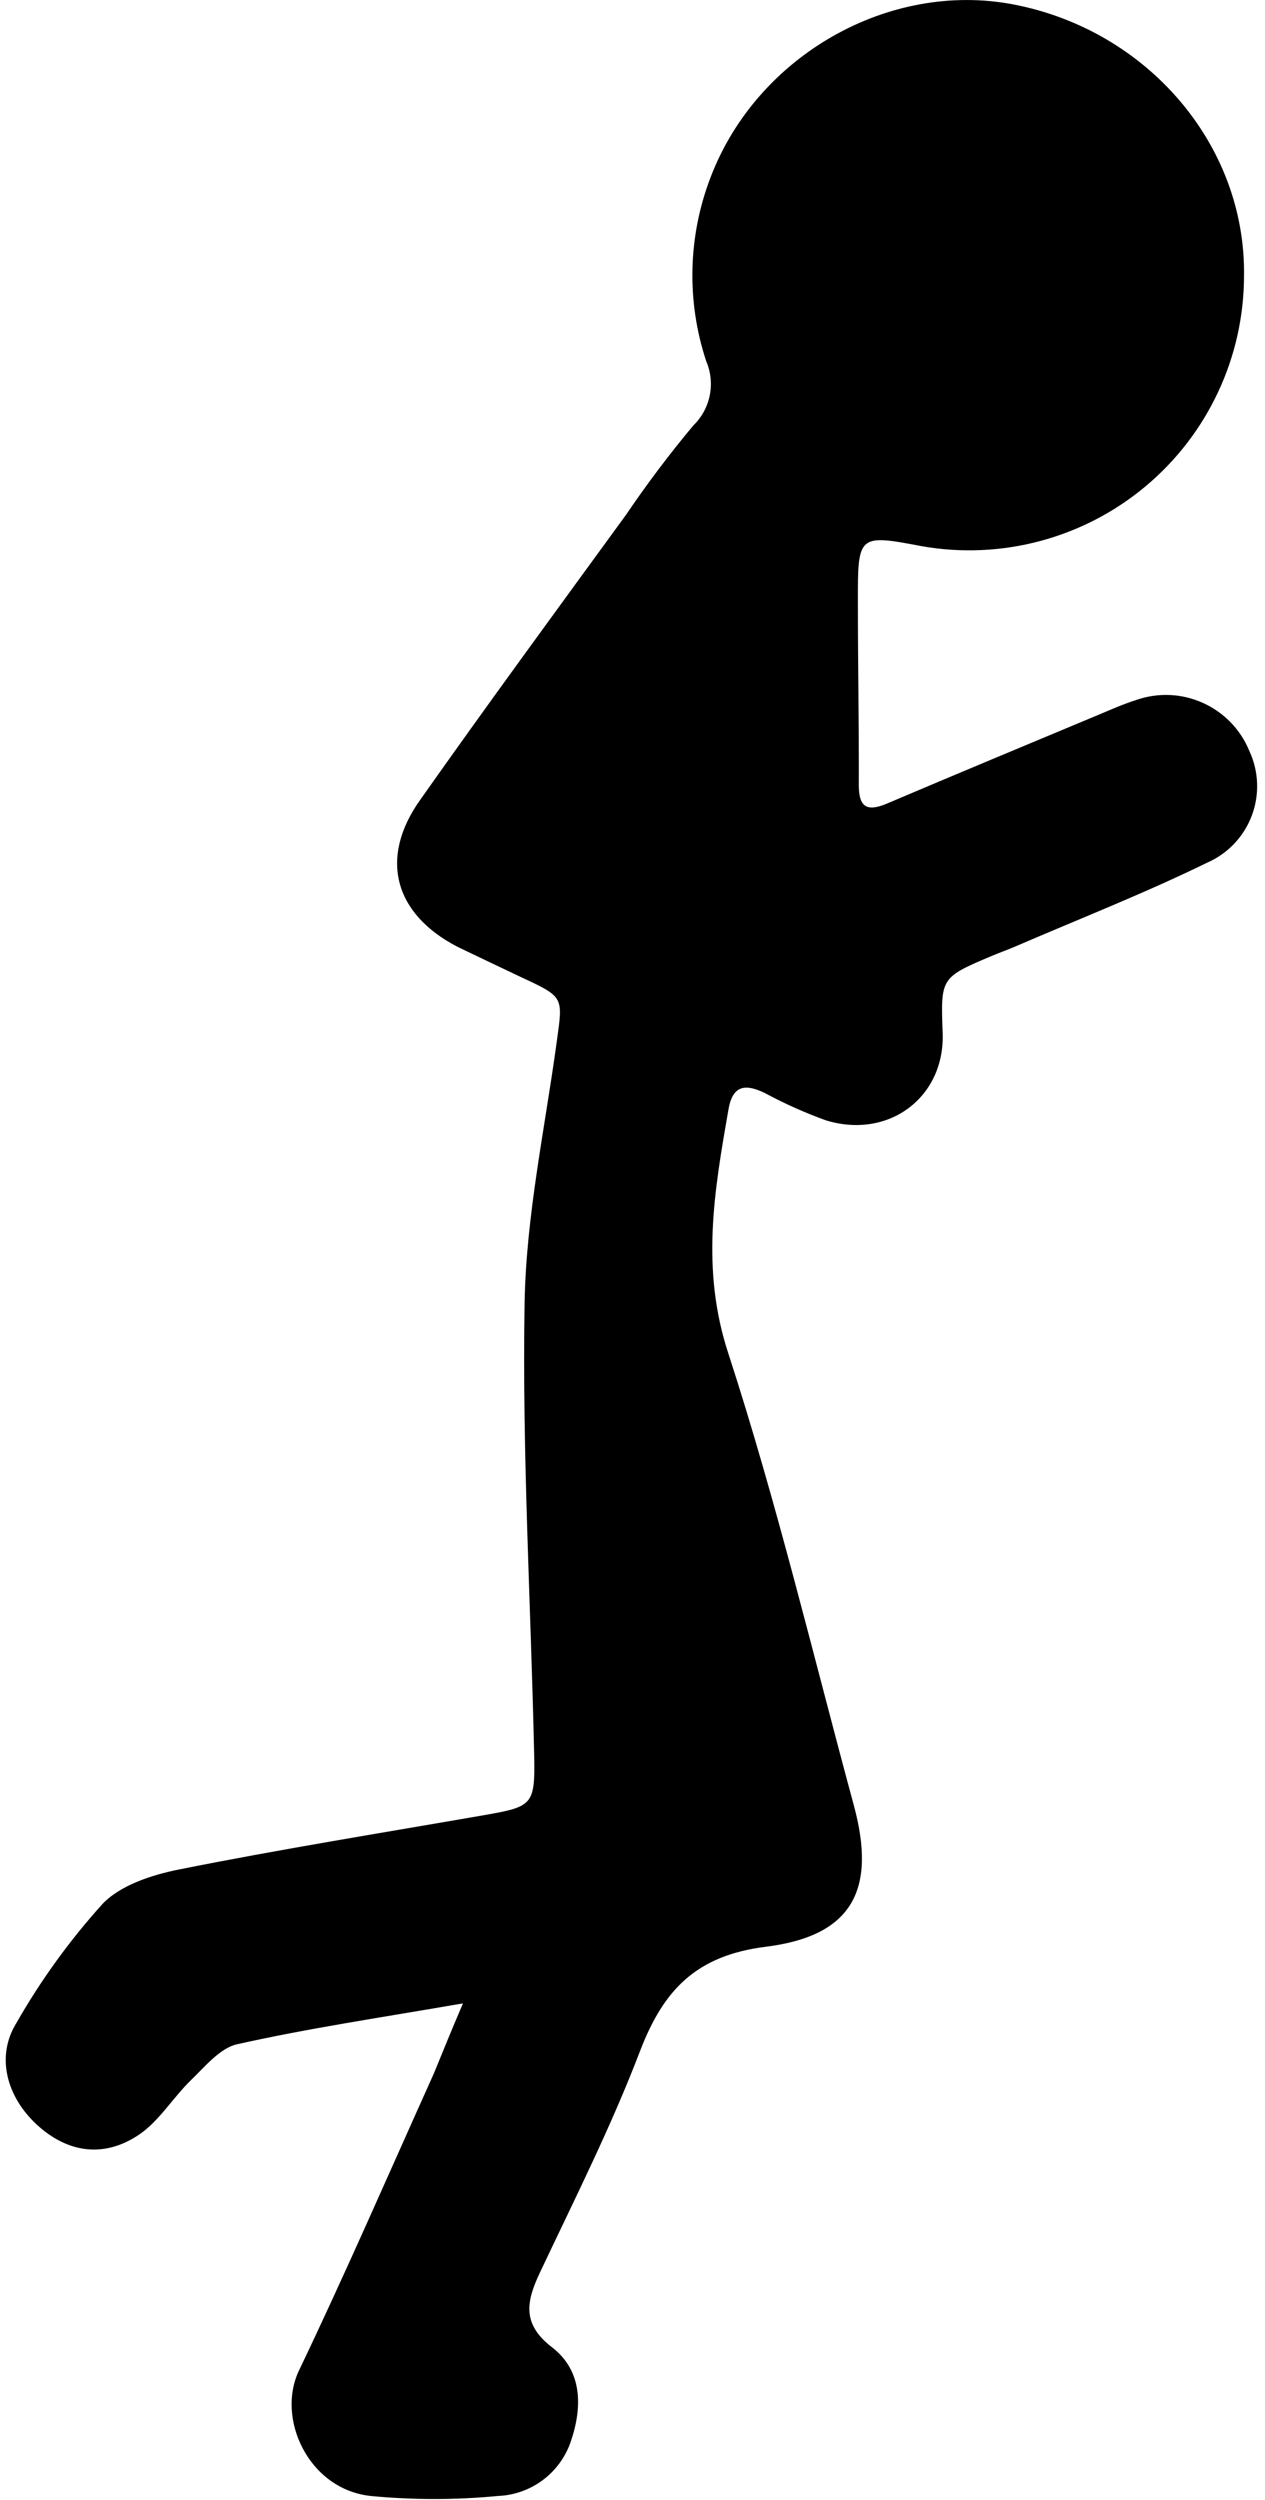 <?xml version="1.0" encoding="UTF-8"?>
<svg width="124px" height="245px" viewBox="0 0 124 245" version="1.1" xmlns="http://www.w3.org/2000/svg" xmlns:xlink="http://www.w3.org/1999/xlink">
    <!-- Generator: Sketch 61.1 (89650) - https://sketch.com -->
    <title>3</title>
    <desc>Created with Sketch.</desc>
    <g id="Page-1" stroke="none" stroke-width="1" fill="none" fill-rule="evenodd">
        <g id="3" transform="translate(-0.397, 0)" fill="#000000" fill-rule="nonzero">
            <path d="M45.78,196.35 C37.69,197.75 30.63,198.79 23.67,200.35 C21.98,200.71 20.52,202.52 19.13,203.86 C17.36,205.57 16.02,207.86 14.05,209.2 C10.59,211.55 7,211 4,208.23 C1,205.46 3.55271368e-15,201.51 2,198.28 C4.385,194.097 7.215,190.185 10.44,186.61 C12.21,184.75 15.31,183.75 17.98,183.22 C27.98,181.22 37.98,179.62 47.98,177.88 C52.59,177.07 52.86,176.88 52.76,172.07 C52.44,157.28 51.57,142.48 51.82,127.69 C51.97,119.12 53.82,110.58 54.98,102.03 C55.58,97.7 55.68,97.73 51.54,95.8 C49.43,94.8 47.32,93.8 45.25,92.8 C38.99,89.56 37.54,84.05 41.61,78.36 C48.21,69 55,59.74 61.76,50.46 C63.812,47.432 66.015,44.508 68.36,41.7 C70.041,40.071 70.546,37.575 69.63,35.42 C67.672,29.522 67.828,23.126 70.07,17.33 C74.62,5.45 87.52,-1.89 99.71,0.43 C112.83,2.93 122.54,14.17 122.34,27.08 C122.319,35.027 118.789,42.558 112.695,47.659 C106.602,52.759 98.566,54.908 90.74,53.53 C84.51,52.34 84.48,52.43 84.49,58.95 C84.49,64.95 84.6,70.95 84.58,76.95 C84.58,79.07 85.34,79.6 87.31,78.77 C94.2,75.84 101.11,72.97 108.02,70.08 C109.24,69.57 110.47,69.02 111.73,68.62 C116.183,67.042 121.089,69.244 122.87,73.62 C123.794,75.615 123.876,77.899 123.097,79.955 C122.318,82.011 120.744,83.668 118.73,84.55 C112.59,87.55 106.24,90.04 99.98,92.74 C99.22,93.07 98.43,93.35 97.66,93.67 C92.6,95.81 92.6,95.81 92.8,101.25 C93.03,107.54 87.5,111.72 81.31,109.79 C79.275,109.051 77.296,108.166 75.39,107.14 C73.53,106.23 72.23,106.29 71.81,108.71 C70.41,116.71 69.07,124.42 71.81,132.71 C76.53,147.24 80.09,162.16 84.09,176.93 C86.33,185.2 83.97,189.74 75.47,190.8 C68.69,191.65 65.47,194.97 63.16,200.96 C60.32,208.41 56.71,215.56 53.3,222.78 C51.98,225.59 51.55,227.78 54.51,230.06 C57.47,232.34 57.51,235.85 56.37,239.23 C55.341,242.35 52.483,244.503 49.2,244.63 C45.053,245.03 40.877,245.03 36.73,244.63 C30.62,243.97 27.43,236.99 29.73,232.28 C34.32,222.68 38.56,212.92 42.93,203.21 C43.74,201.23 44.54,199.25 45.78,196.35 Z" id="Path"></path>
        </g>
    </g>
</svg>